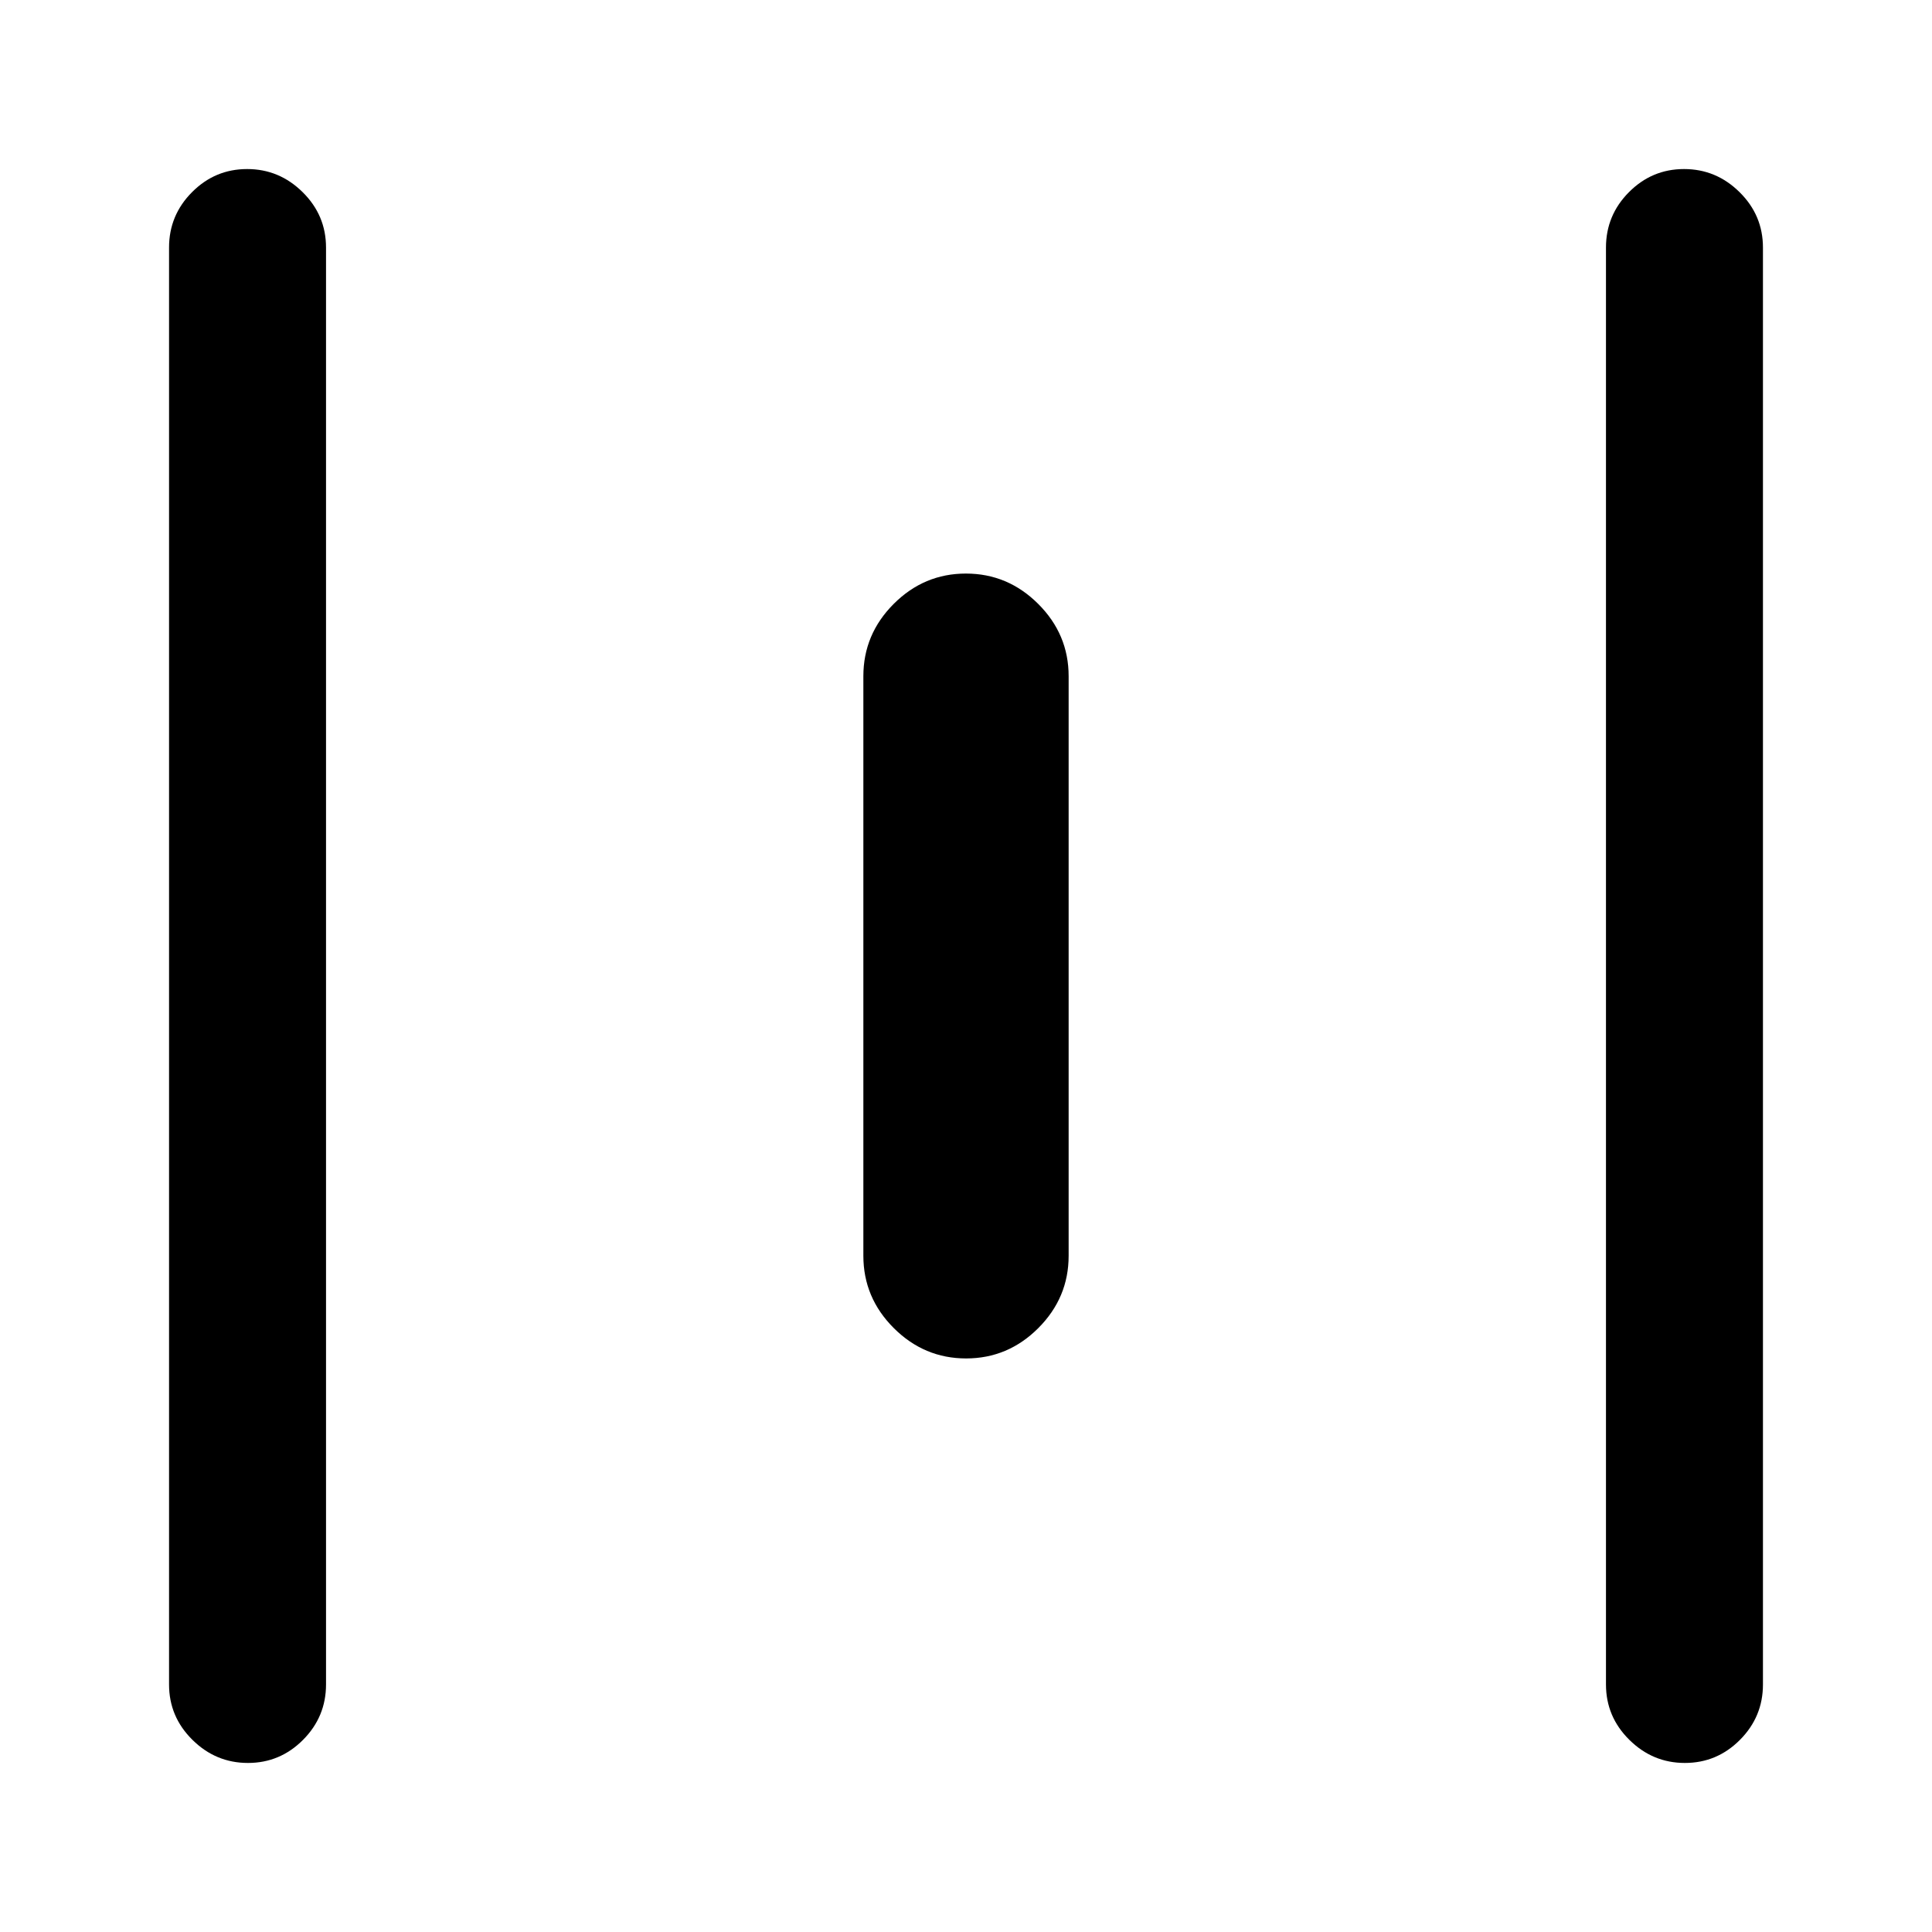 <svg xmlns="http://www.w3.org/2000/svg" height="20" viewBox="0 -960 960 960" width="20"><path d="M123.2-84q-15.97 0-27.58-11.48Q84-106.95 84-123v-714q0-16.05 11.42-27.52Q106.84-876 122.8-876q15.97 0 27.58 11.48Q162-853.05 162-837v714q0 16.05-11.42 27.52Q139.16-84 123.2-84Zm356.85-201q-20.82 0-35.93-15.08Q429-315.17 429-336v-288q0-20.83 15.07-35.92Q459.14-675 479.95-675q20.82 0 35.93 15.08Q531-644.83 531-624v288q0 20.83-15.07 35.92Q500.86-285 480.05-285ZM837.2-84q-15.97 0-27.58-11.48Q798-106.95 798-123v-714q0-16.05 11.42-27.52Q820.84-876 836.8-876q15.97 0 27.58 11.48Q876-853.05 876-837v714q0 16.05-11.42 27.52Q853.16-84 837.2-84Z"/></svg>
